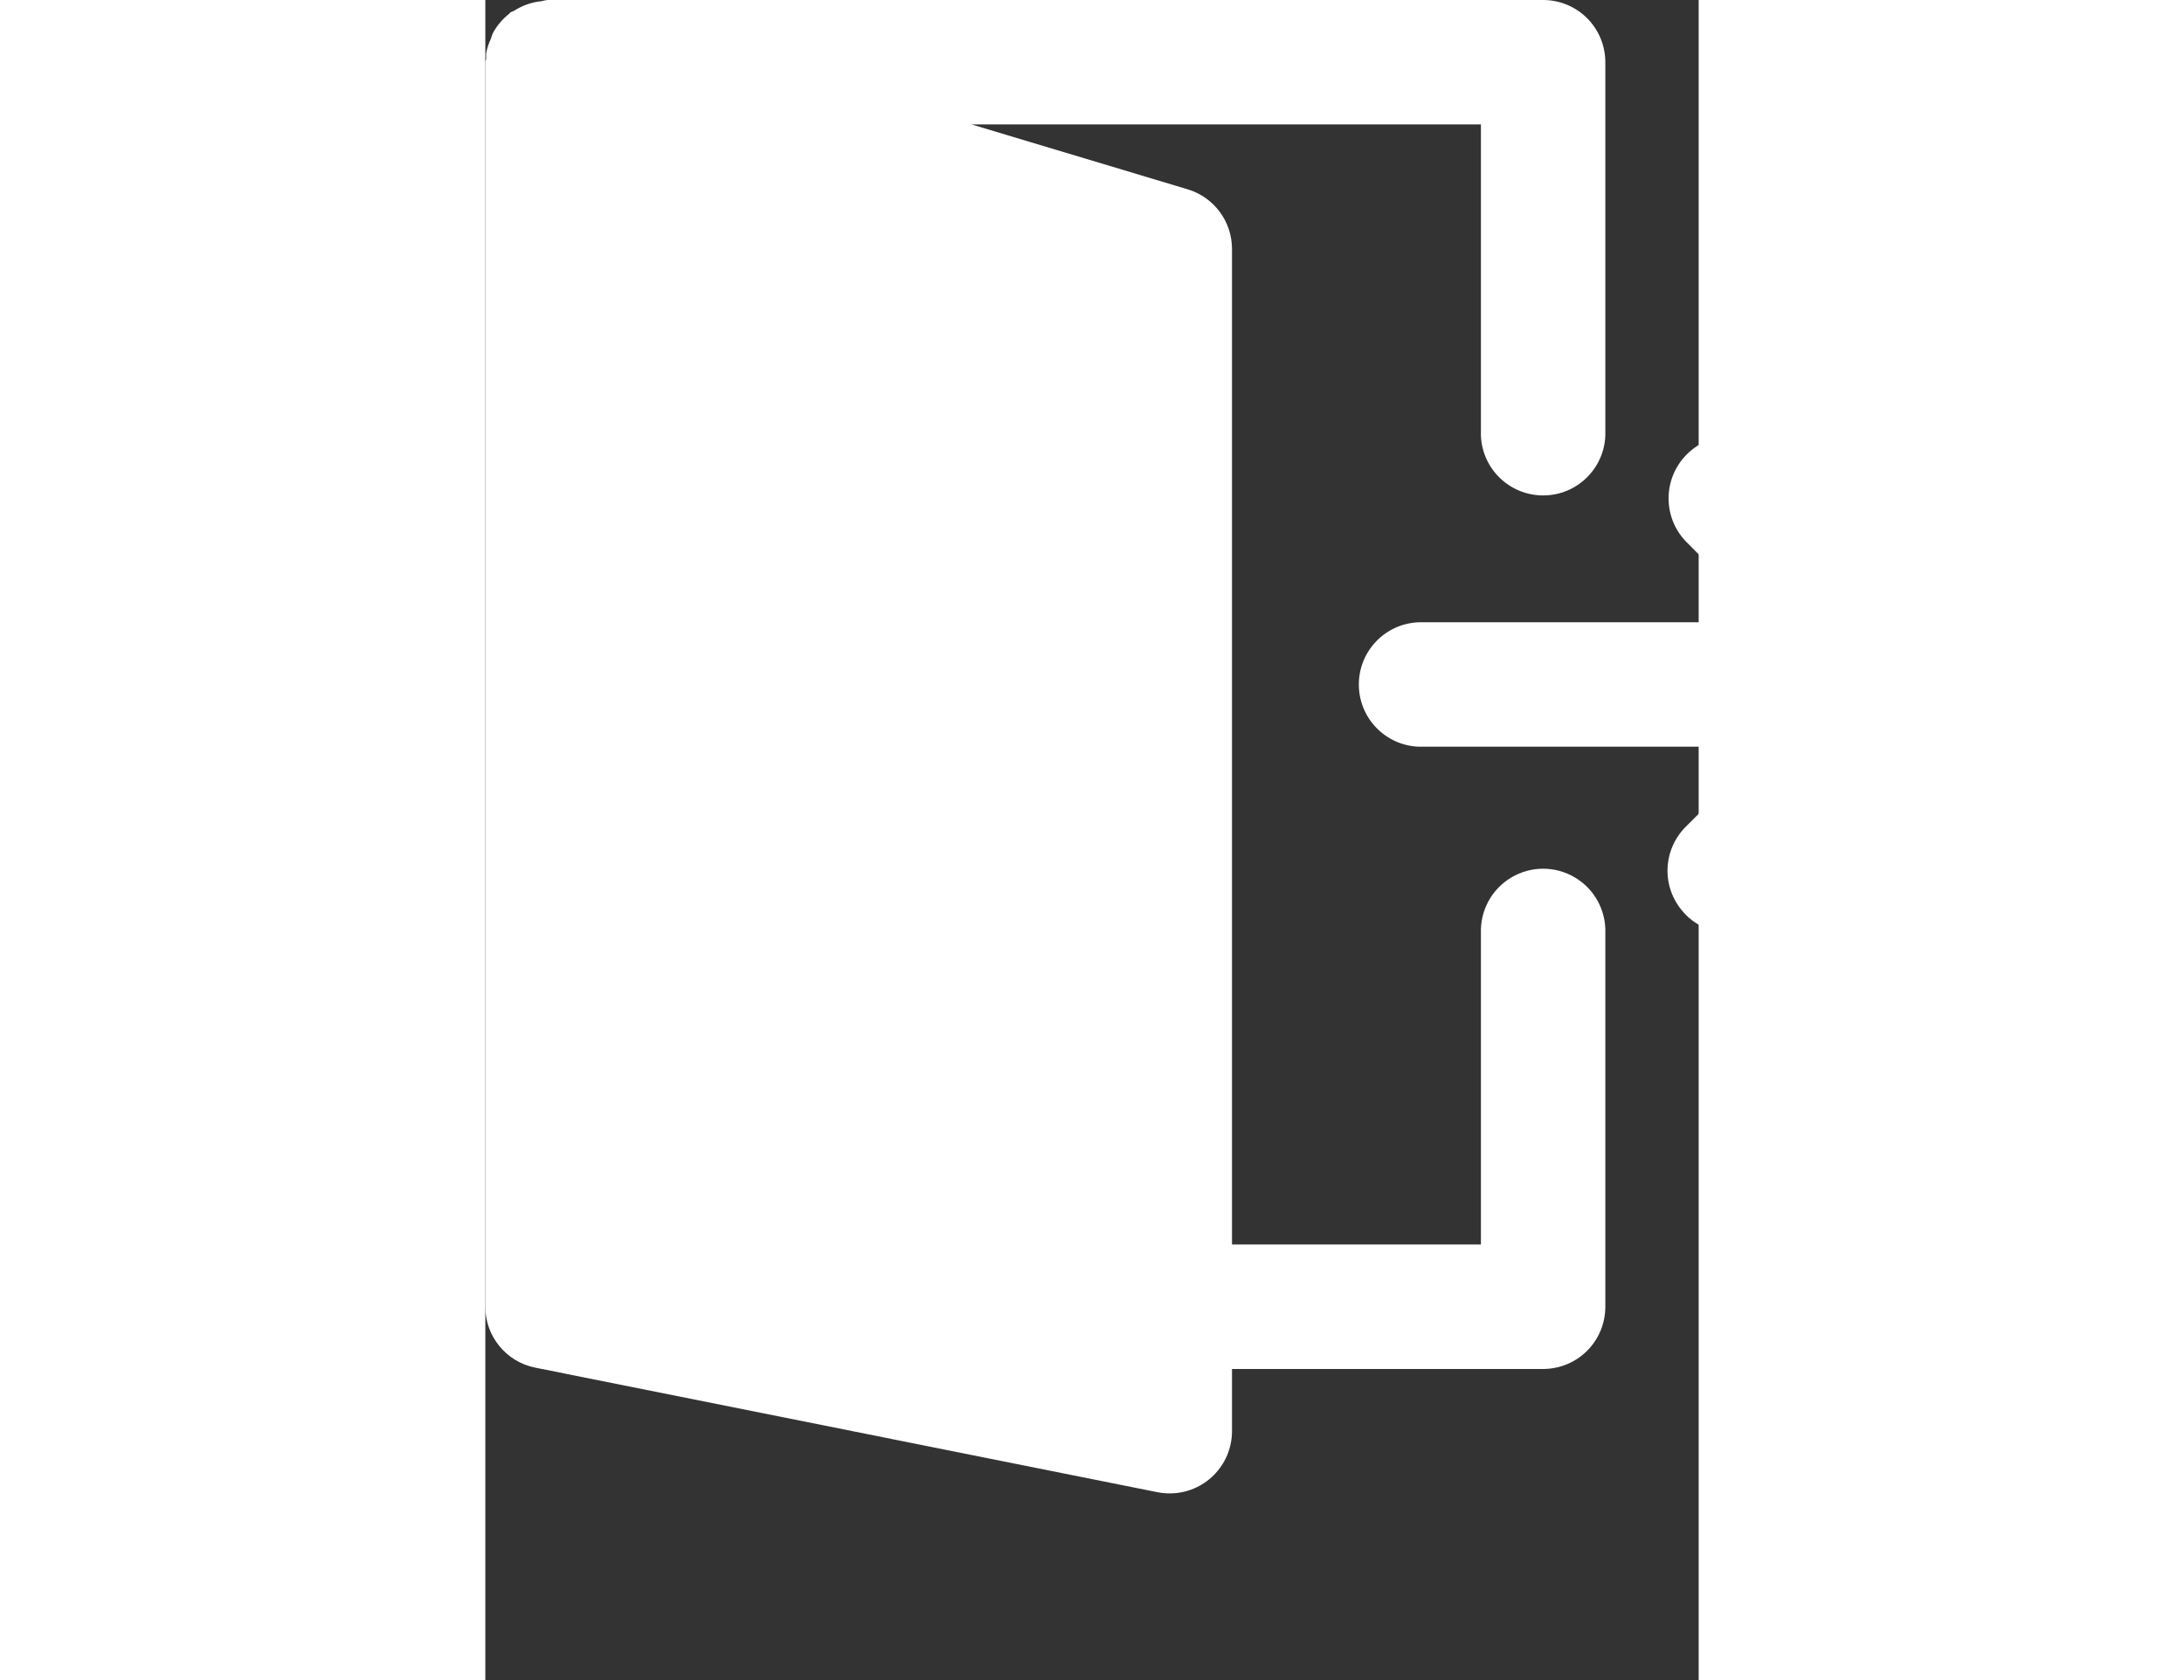 <?xml version="1.0" encoding="UTF-8"?>
<svg width="26px" height="20px" viewBox="0 0 13 18" version="1.1" xmlns="http://www.w3.org/2000/svg" xmlns:xlink="http://www.w3.org/1999/xlink">
    <rect x="0" y="0" width="13" height="18" fill="#333333" stroke="none"/>
    <!-- Generator: Sketch 61.2 (89653) - https://sketch.com -->
    <title>logout</title>
    <desc>Created with Sketch.</desc>
    <g id="logout" stroke="none" stroke-width="1" fill="none" fill-rule="evenodd">
        <path d="M7.2,15.987 L0.536,14.653 C0.224,14.591 0,14.318 0,14 L0,0.667 C0,0.653 0.009,0.641 0.009,0.628 C0.008,0.609 0.008,0.589 0.009,0.57 C0.019,0.516 0.036,0.464 0.06,0.414 C0.065,0.395 0.072,0.376 0.079,0.358 C0.123,0.276 0.183,0.204 0.256,0.147 C0.261,0.143 0.263,0.136 0.269,0.132 C0.275,0.128 0.3,0.121 0.315,0.111 C0.401,0.057 0.499,0.023 0.6,0.013 C0.622,0.007 0.644,0.003 0.667,-7.52967319e-07 L11.333,-7.52967319e-07 C11.51,-0 11.68,0.07 11.805,0.195 C11.93,0.32 12,0.49 12,0.667 L12,4.667 C11.986,5.025 11.692,5.308 11.334,5.308 C10.975,5.308 10.681,5.025 10.667,4.667 L10.667,1.333 L5.209,1.333 L7.524,2.028 C7.806,2.112 8,2.372 8,2.667 L8,13.333 L10.667,13.333 L10.667,10 C10.658,9.756 10.782,9.526 10.993,9.401 C11.203,9.276 11.464,9.276 11.674,9.401 C11.885,9.526 12.009,9.756 12,10 L12,14 C12,14.177 11.93,14.347 11.805,14.472 C11.68,14.597 11.51,14.667 11.333,14.667 L8,14.667 L8,15.334 C7.999,15.702 7.701,16 7.333,16 C7.288,16 7.244,15.996 7.2,15.987 Z M12.862,9.8 C12.737,9.675 12.666,9.505 12.666,9.329 C12.666,9.152 12.737,8.982 12.862,8.857 L13.724,8 L10,8 C9.642,7.986 9.359,7.692 9.359,7.333 C9.359,6.975 9.642,6.681 10,6.667 L13.724,6.667 L12.862,5.8 C12.612,5.538 12.617,5.124 12.873,4.868 C13.129,4.612 13.543,4.607 13.805,4.857 L15.805,6.857 C15.867,6.919 15.916,6.993 15.95,7.074 C16.053,7.323 15.995,7.61 15.805,7.801 L13.805,9.801 C13.68,9.926 13.51,9.997 13.334,9.997 C13.157,9.997 12.987,9.926 12.862,9.801 L12.862,9.8 Z" id="Union_5" fill="rgba(255, 255, 255, 1)" fill-rule="nonzero"></path>
    </g>
</svg>